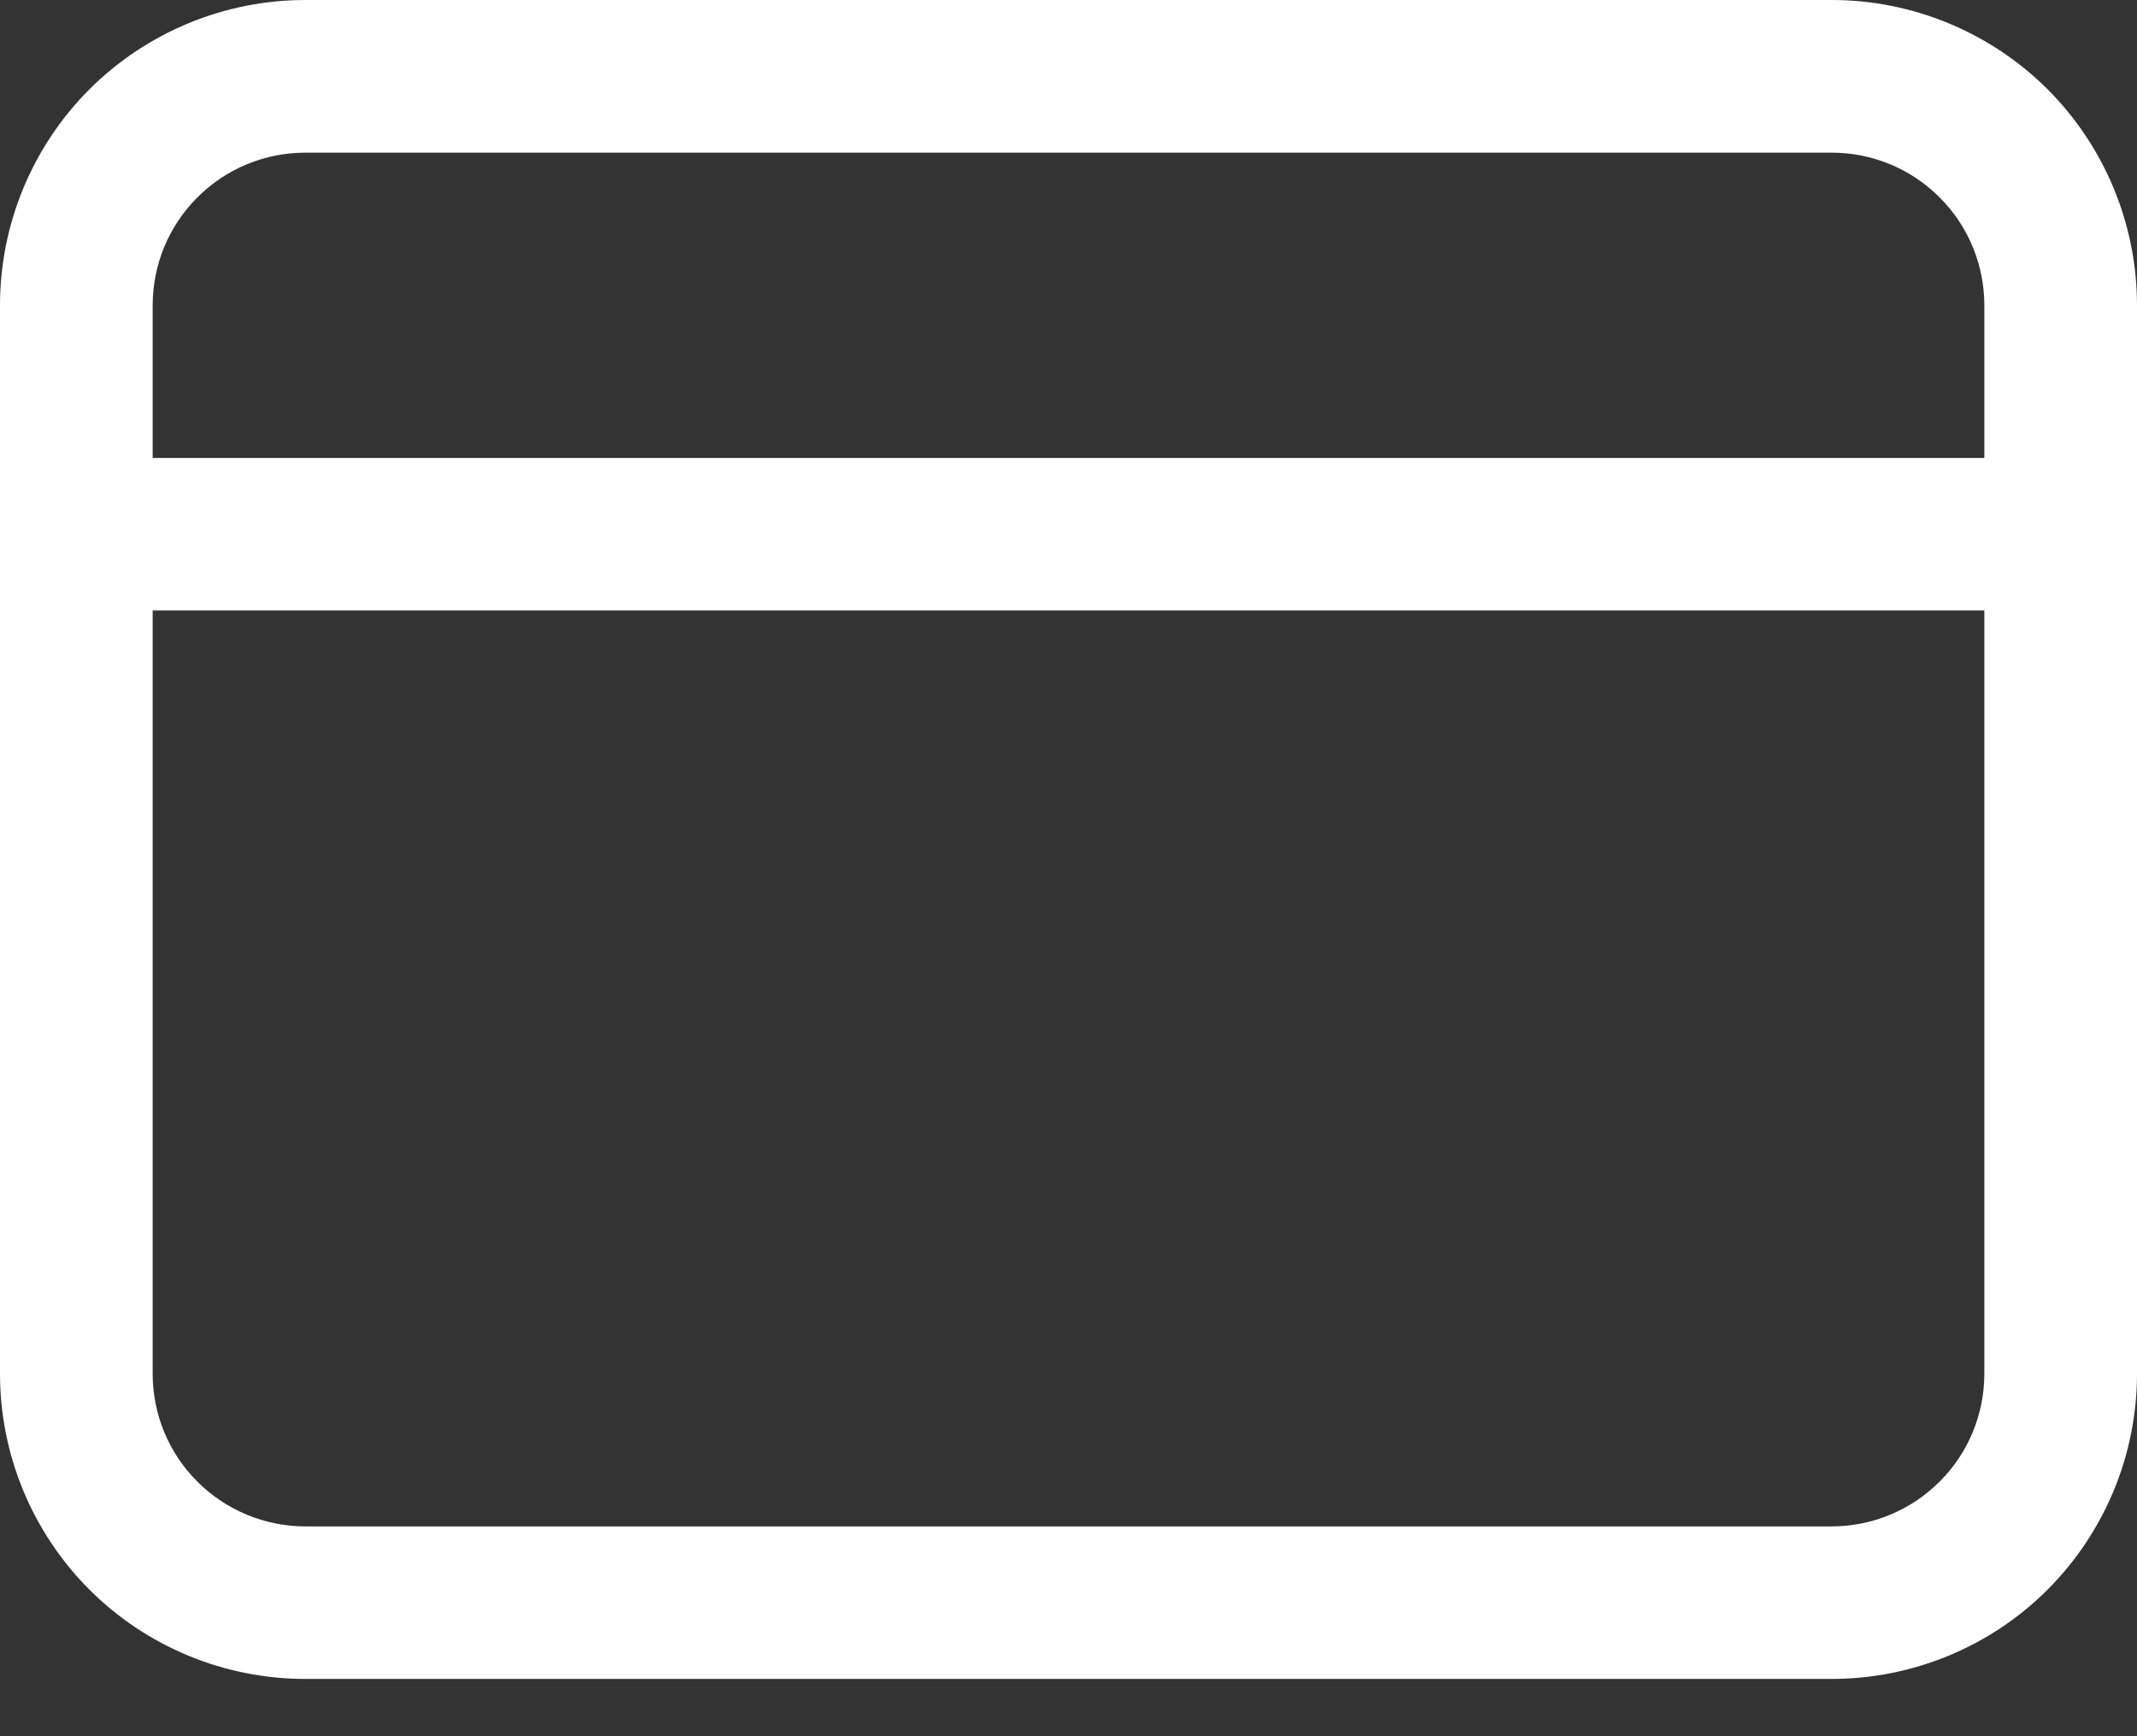 <svg width="16" height="13" viewBox="0 0 16 13" fill="none" xmlns="http://www.w3.org/2000/svg">
<rect x="0" y="0" width="16" height="13" fill="#333333" stroke="none"/>
<path d="M1.143 3.429H14.857V2.286C14.857 1.983 14.737 1.692 14.522 1.478C14.308 1.263 14.017 1.143 13.714 1.143H2.286C1.983 1.143 1.692 1.263 1.478 1.478C1.263 1.692 1.143 1.983 1.143 2.286V3.429ZM1.143 4.571V10.286C1.143 10.589 1.263 10.88 1.478 11.094C1.692 11.308 1.983 11.429 2.286 11.429H13.714C14.017 11.429 14.308 11.308 14.522 11.094C14.737 10.88 14.857 10.589 14.857 10.286V4.571H1.143ZM2.286 0H13.714C14.32 0 14.902 0.241 15.331 0.669C15.759 1.098 16 1.68 16 2.286V10.286C16 10.892 15.759 11.473 15.331 11.902C14.902 12.331 14.32 12.571 13.714 12.571H2.286C1.68 12.571 1.098 12.331 0.669 11.902C0.241 11.473 0 10.892 0 10.286V2.286C0 1.68 0.241 1.098 0.669 0.669C1.098 0.241 1.68 0 2.286 0Z" fill="white"/>
</svg>
